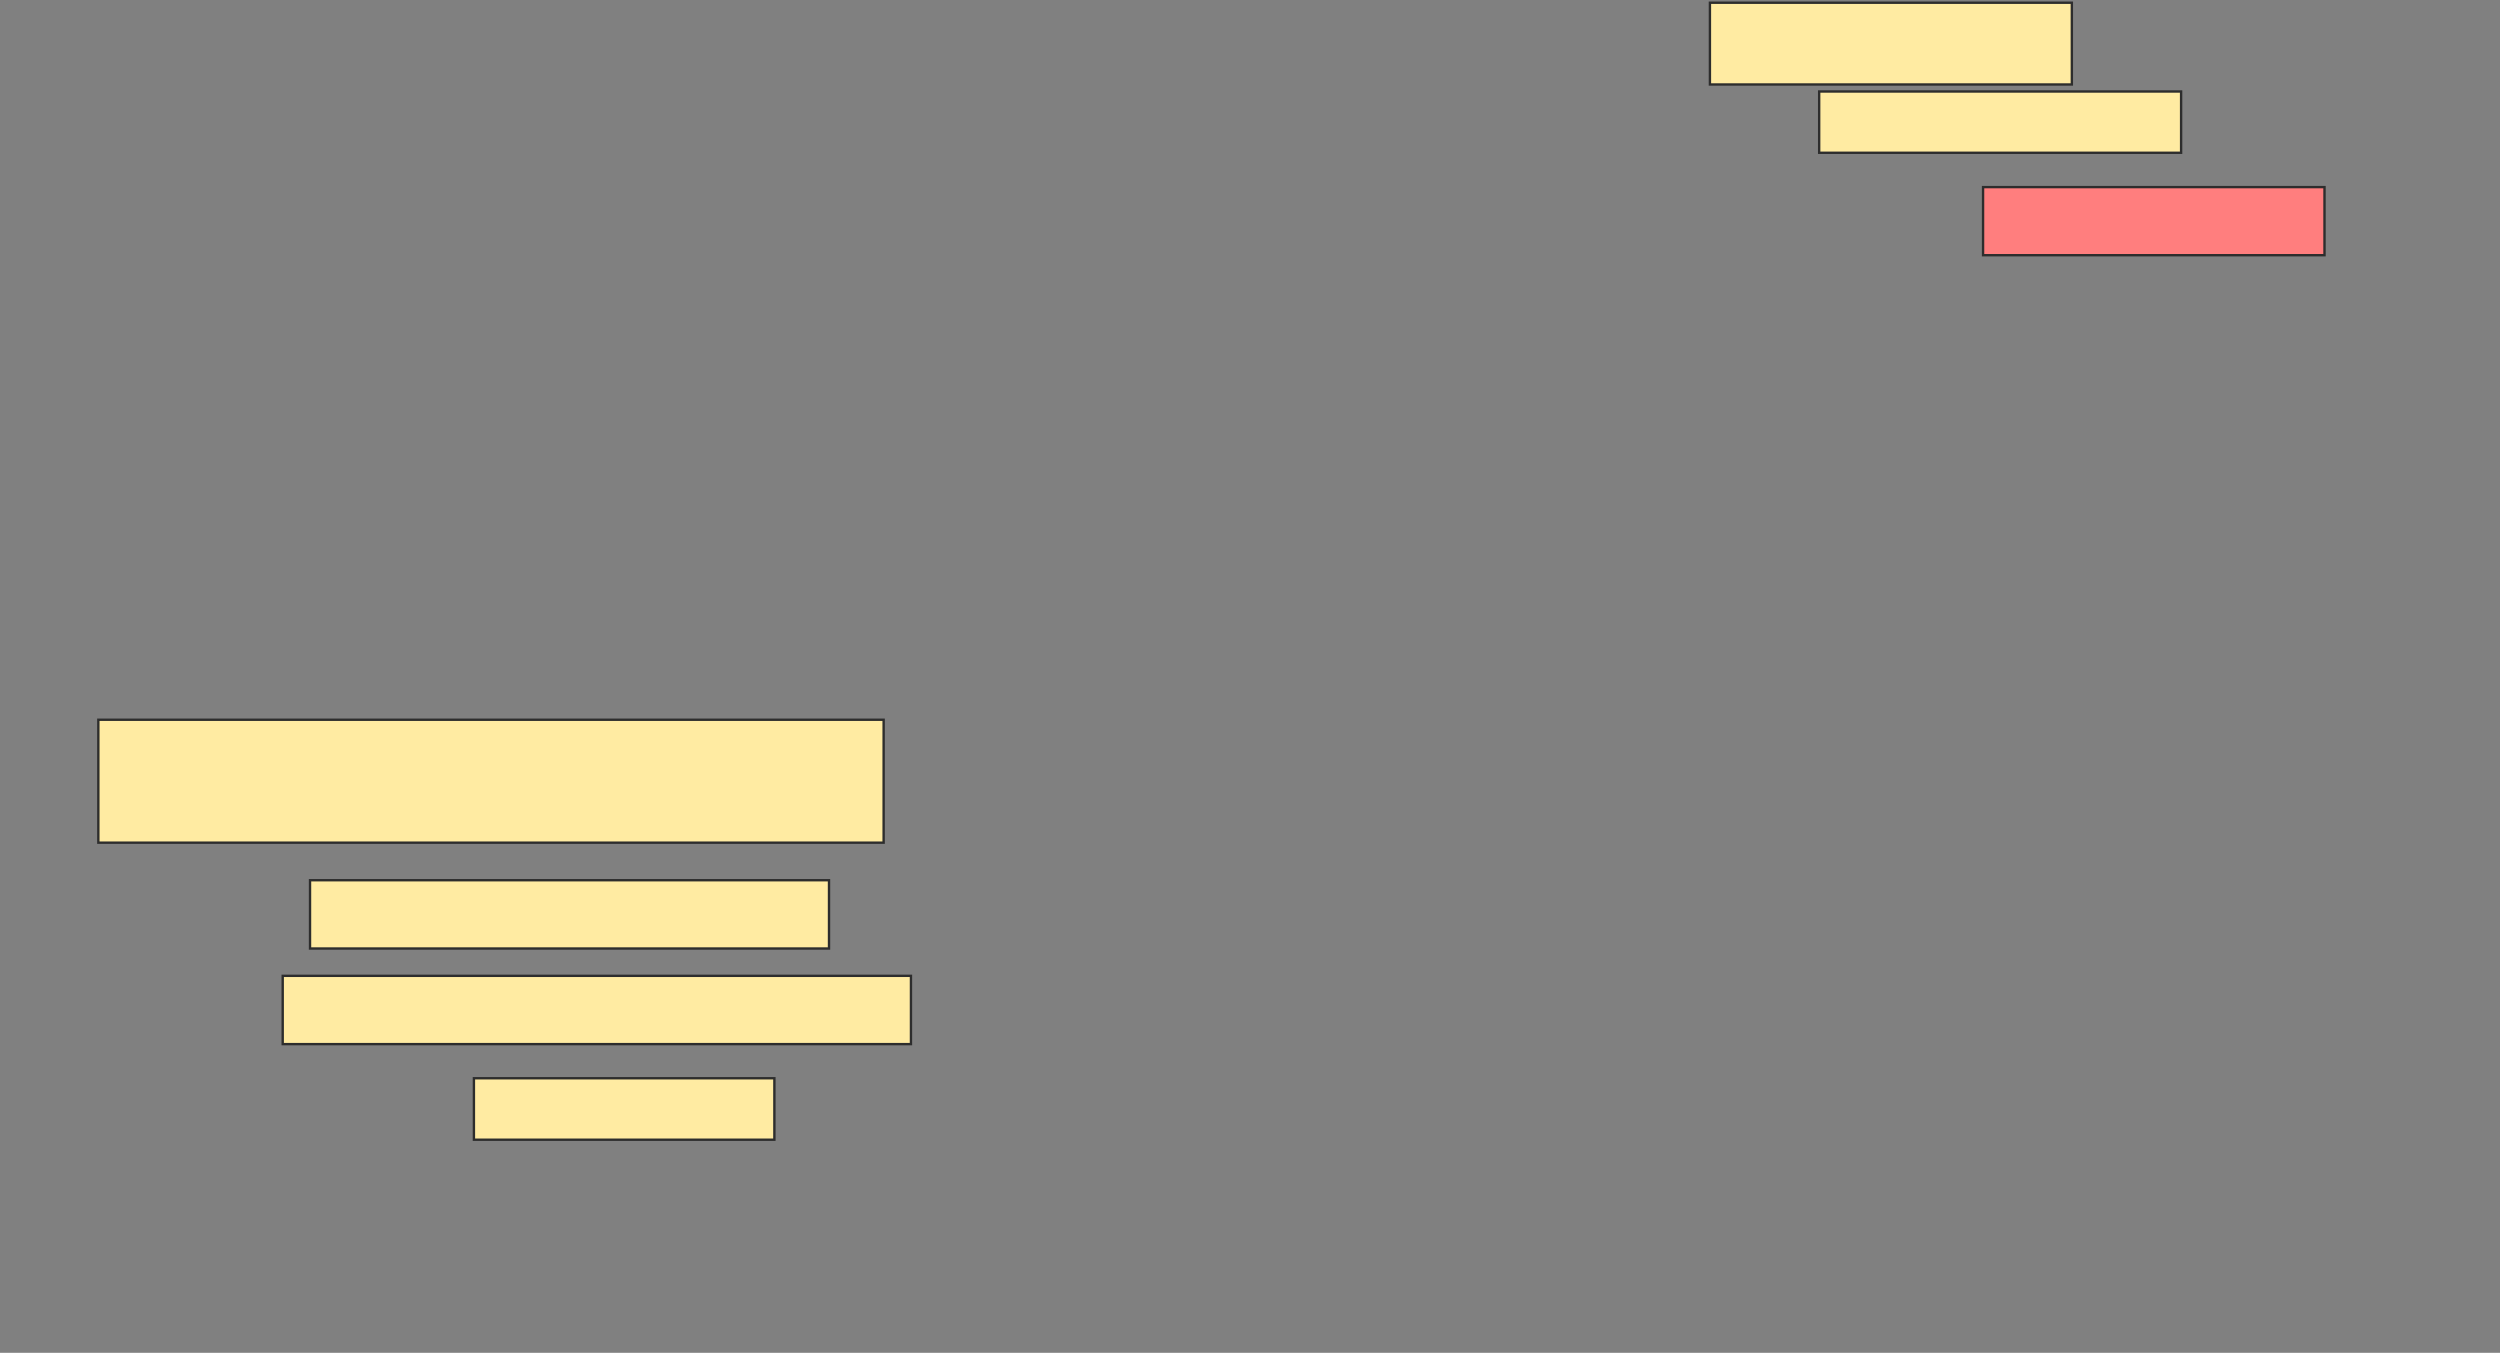 <svg height="566" width="1046" xmlns="http://www.w3.org/2000/svg">
 <rect width="100%" height="100%" fill="#808080" stroke="none"/>
 <!-- Created with Image Occlusion Enhanced -->
 <g>
  <title>Labels</title>
 </g>
 <g>
  <title>Masks</title>
  <rect fill="#FFEBA2" height="34.206" id="b86c9816c5544aaba94597abeff5b386-ao-1" stroke="#2D2D2D" width="151.429" x="715.429" y="1.143"/>
  <rect fill="#FFEBA2" height="25.635" id="b86c9816c5544aaba94597abeff5b386-ao-2" stroke="#2D2D2D" width="151.429" x="761.143" y="38.286"/>
  <rect class="qshape" fill="#FF7E7E" height="28.492" id="b86c9816c5544aaba94597abeff5b386-ao-3" stroke="#2D2D2D" stroke-dasharray="null" stroke-linecap="null" stroke-linejoin="null" width="142.857" x="829.714" y="78.286"/>
  <rect fill="#FFEBA2" height="51.429" id="b86c9816c5544aaba94597abeff5b386-ao-4" stroke="#2D2D2D" stroke-dasharray="null" stroke-linecap="null" stroke-linejoin="null" width="328.571" x="41.143" y="301.143"/>
  <rect fill="#FFEBA2" height="28.571" id="b86c9816c5544aaba94597abeff5b386-ao-5" stroke="#2D2D2D" stroke-dasharray="null" stroke-linecap="null" stroke-linejoin="null" width="217.143" x="129.714" y="368.286"/>
  <rect fill="#FFEBA2" height="28.571" id="b86c9816c5544aaba94597abeff5b386-ao-6" stroke="#2D2D2D" stroke-dasharray="null" stroke-linecap="null" stroke-linejoin="null" width="262.857" x="118.286" y="408.286"/>
  <rect fill="#FFEBA2" height="25.714" id="b86c9816c5544aaba94597abeff5b386-ao-7" stroke="#2D2D2D" stroke-dasharray="null" stroke-linecap="null" stroke-linejoin="null" width="125.714" x="198.286" y="451.143"/>
 </g>
</svg>